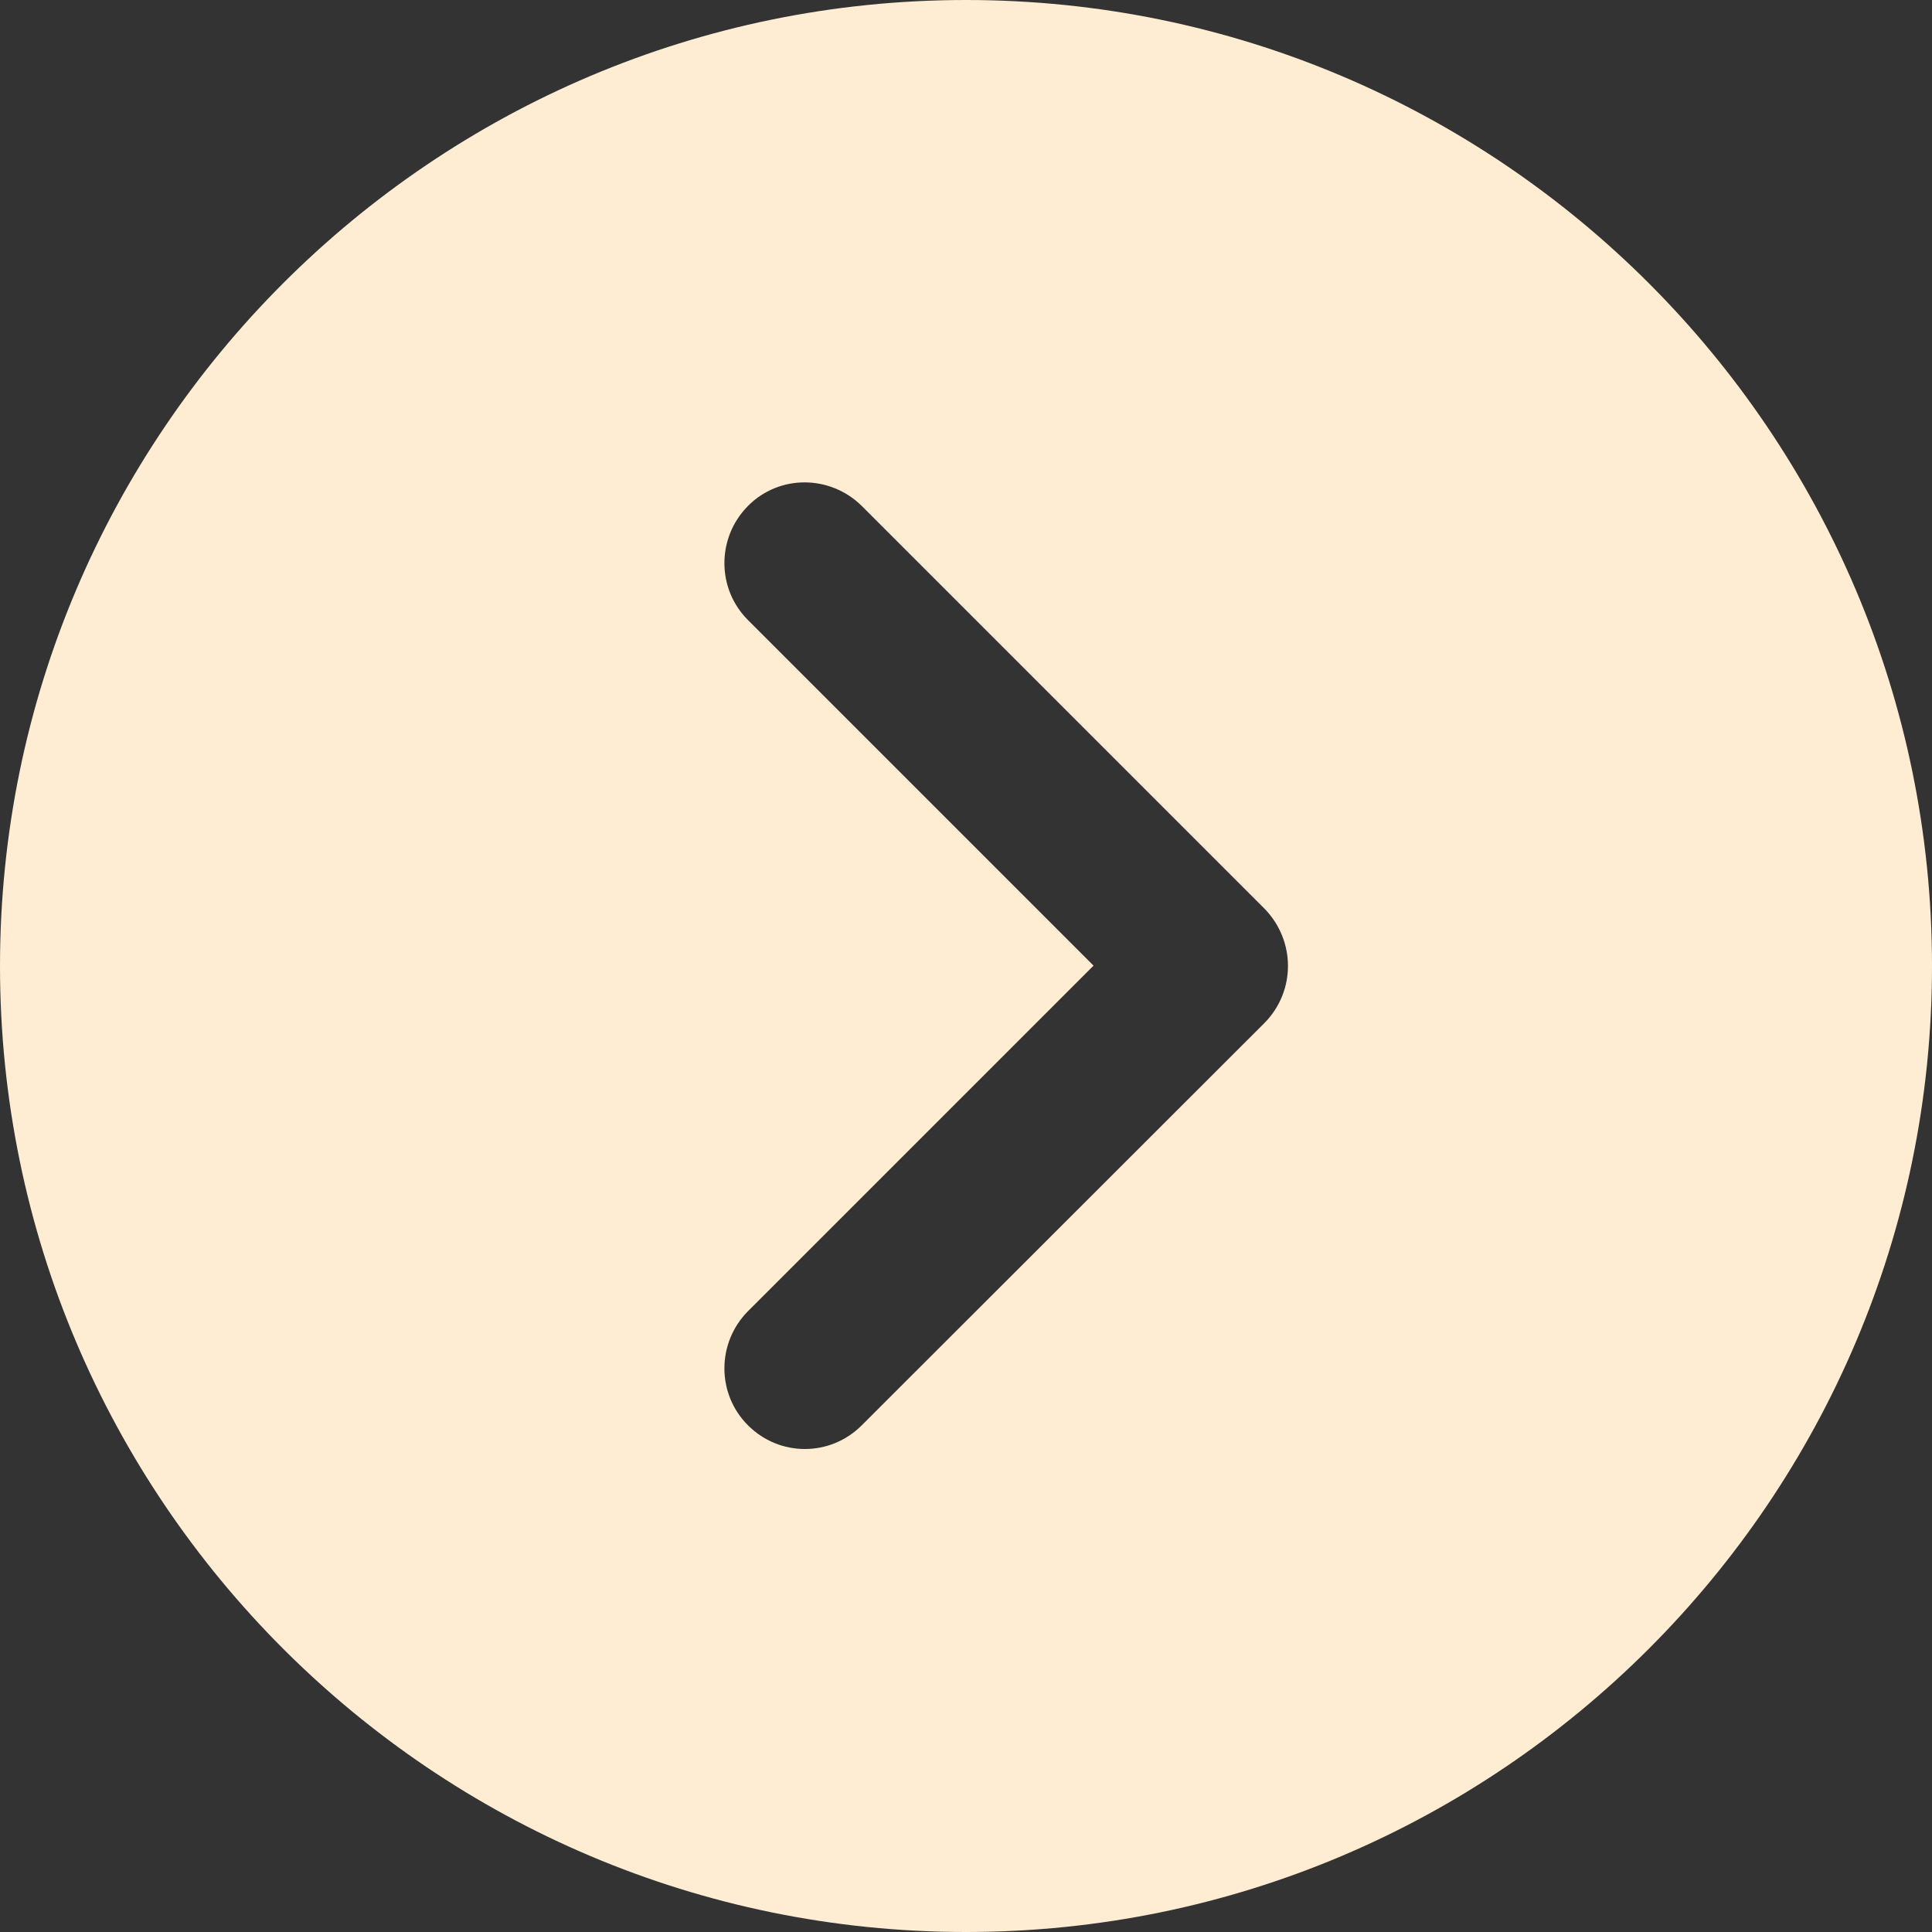 <?xml version="1.0" encoding="utf-8"?>
<!-- Generator: Adobe Illustrator 27.0.1, SVG Export Plug-In . SVG Version: 6.00 Build 0)  -->
<svg version="1.1" id="Layer_1" xmlns="http://www.w3.org/2000/svg" xmlns:xlink="http://www.w3.org/1999/xlink" x="0px" y="0px"
	 viewBox="0 0 512 512" style="enable-background:new 0 0 512 512;" xml:space="preserve">
<rect x="0" y="0" width="512" height="512" fill="#333333" stroke="none"/>
<style type="text/css">
	.st0{fill:#FFEDD3;}
</style>
<g>
	<g>
		<path class="st0" d="M256,0C114.8,0,0,114.8,0,256s114.8,256,256,256s256-114.8,256-256S397.2,0,256,0z M335.1,271.1L228.4,377.7
			c-4.2,4.2-9.6,6.3-15.1,6.3c-5.5,0-10.9-2.1-15.1-6.3c-8.3-8.3-8.3-21.8,0-30.2l91.6-91.6l-91.6-91.6c-8.3-8.3-8.3-21.8,0-30.2
			s21.8-8.3,30.2,0l106.7,106.7C343.4,249.3,343.4,262.7,335.1,271.1z"/>
	</g>
</g>
</svg>

